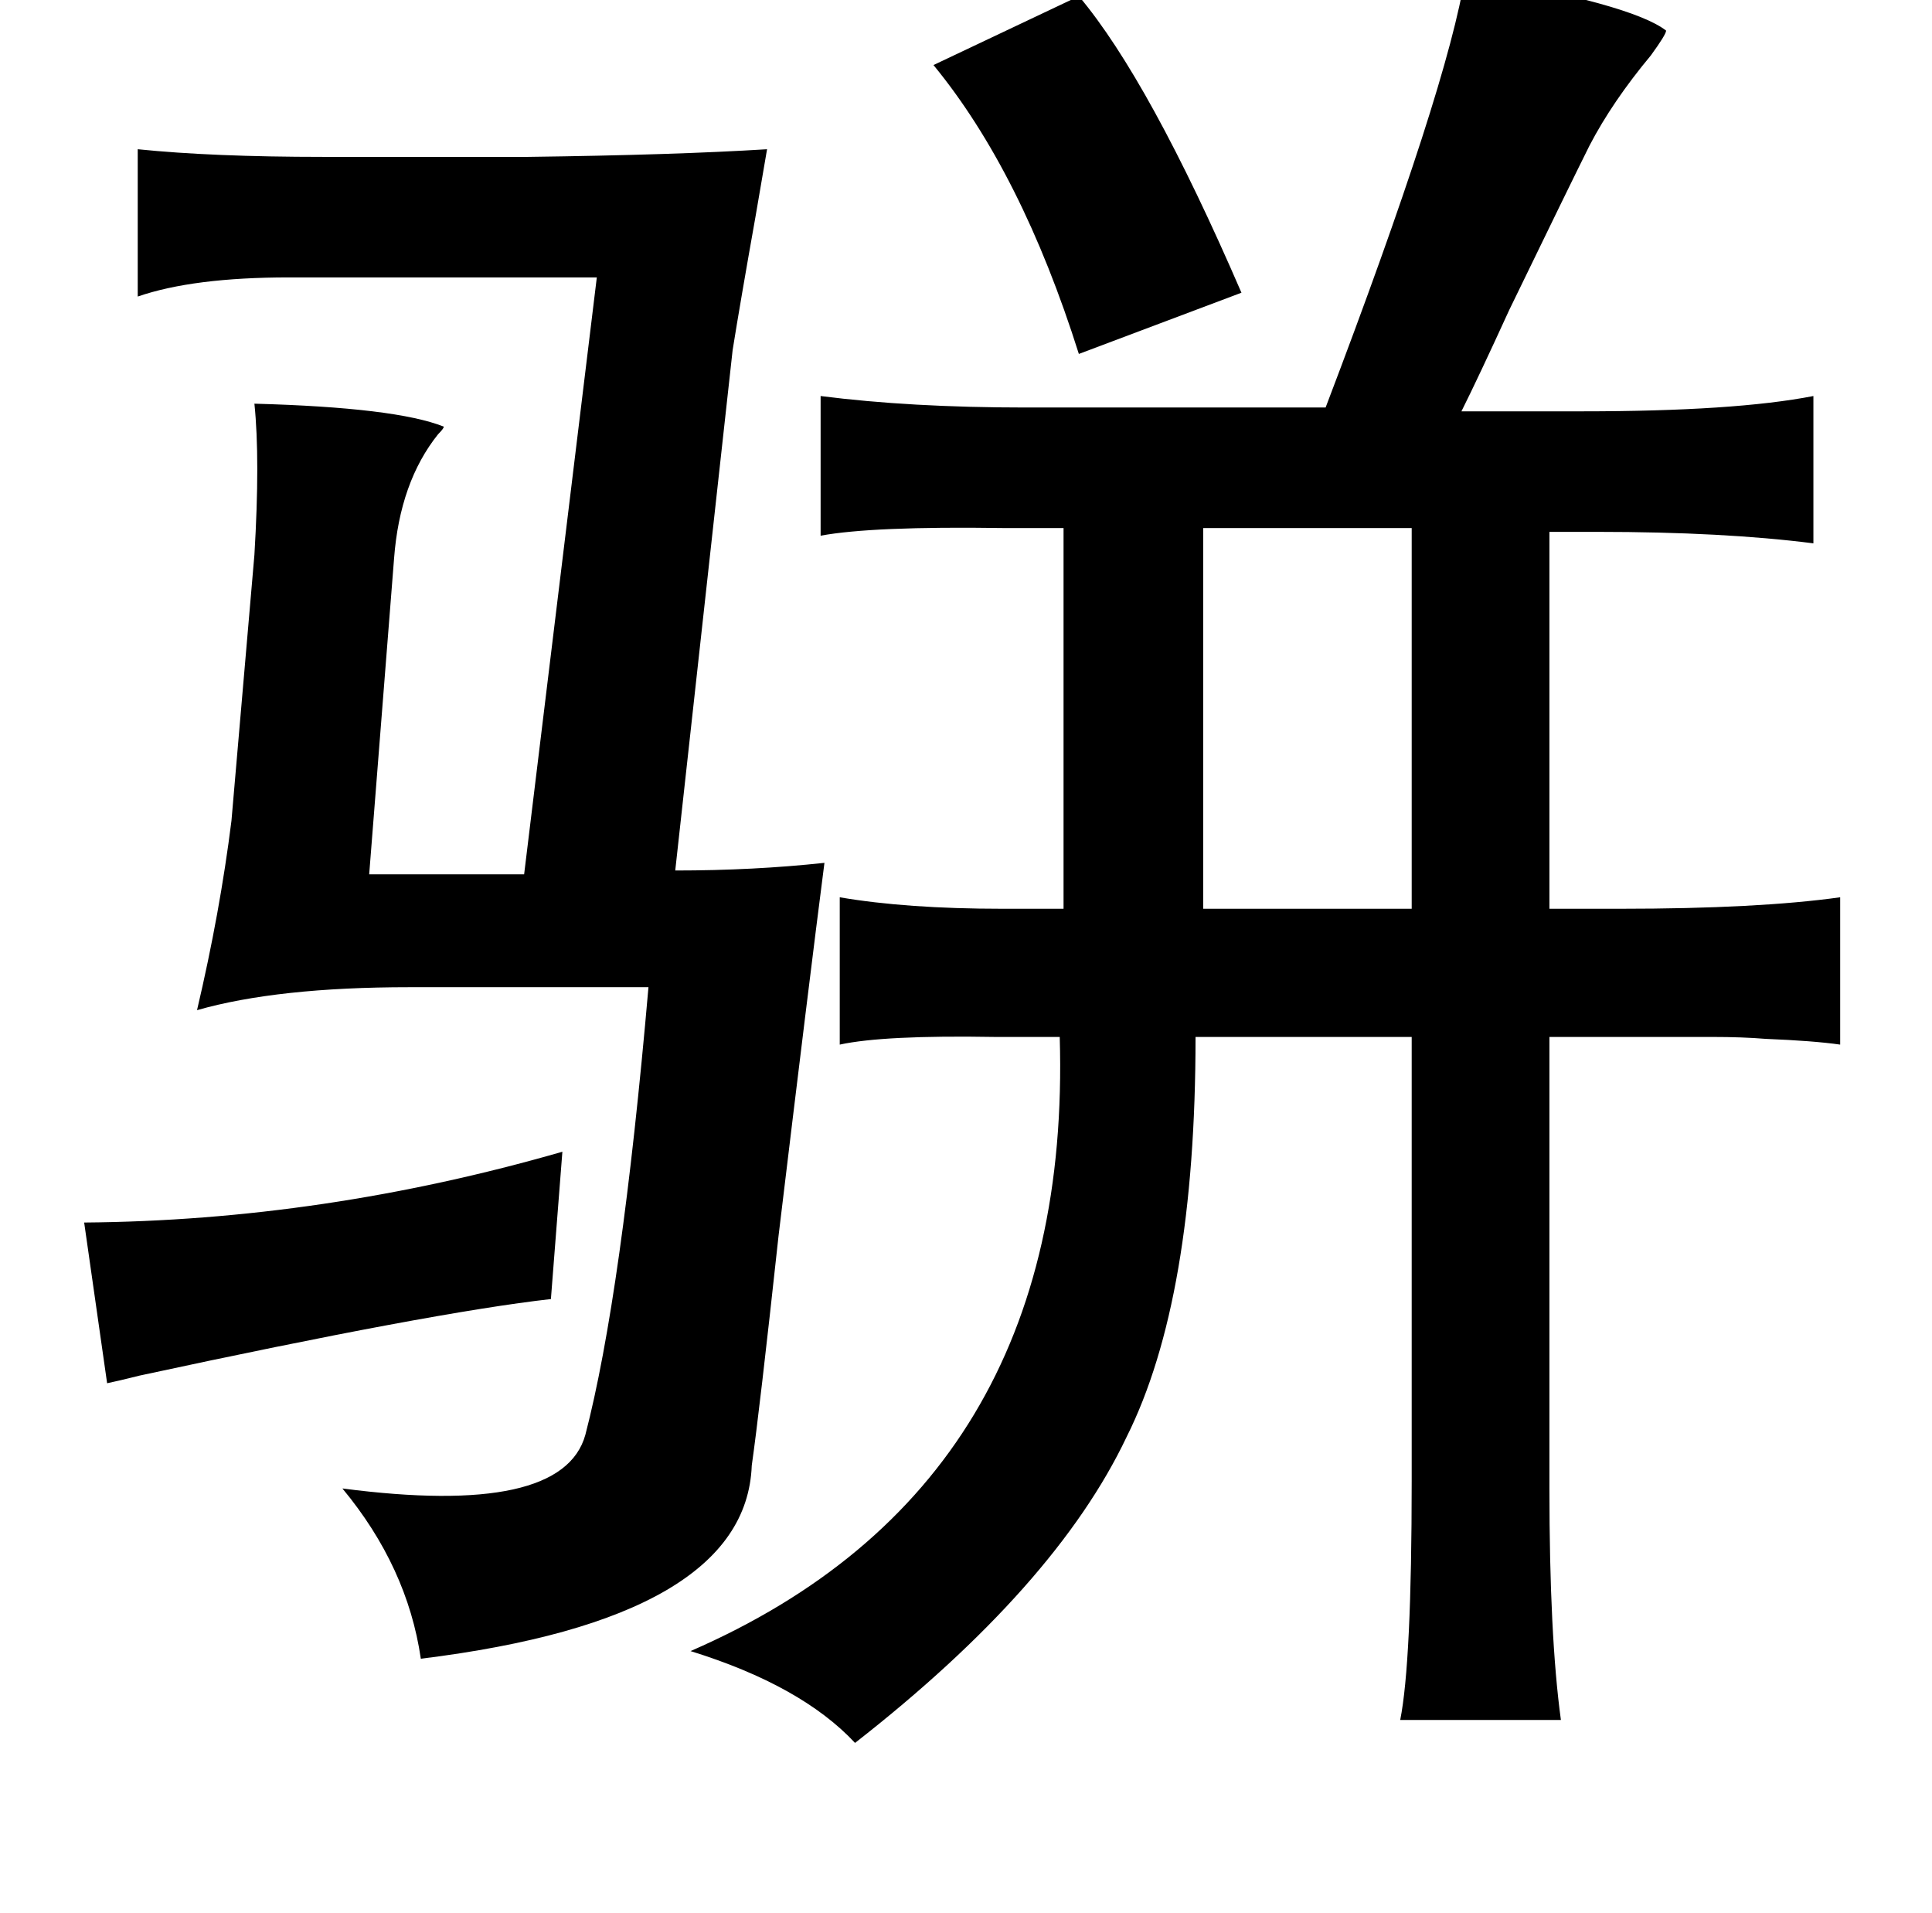 <?xml version="1.0" standalone="no"?>
<!DOCTYPE svg PUBLIC "-//W3C//DTD SVG 1.1//EN" "http://www.w3.org/Graphics/SVG/1.1/DTD/svg11.dtd" >
<svg xmlns="http://www.w3.org/2000/svg" xmlns:xlink="http://www.w3.org/1999/xlink" version="1.1" viewBox="-10 0 1010 1000">
   <path fill="currentColor"
d="M756 -13q87 15 105 29q0 2 -8 13q-20 24 -32 47q-10 20 -42 86q-16 35 -25 53h63q80 0 121 -8v77q-47 -6 -113 -6h-25v197h37q72 0 115 -6v77q-14 -2 -39 -3q-12 -1 -28 -1h-46h-39v236q0 77 6 121h-84q6 -30 6 -125v-232h-113q0 137 -36 209q-37 78 -142 160
q-28 -30 -86 -48q200 -87 193 -321h-34q-58 -1 -81 4v-77q35 6 85 6h32v-199h-32q-68 -1 -95 4v-73q47 6 107 6h157q64 -168 73 -226zM554 -2q37 44 85 155l-85 32q-30 -95 -76 -151zM619 276v199h109v-199h-109zM284 602l-6 77q-62 7 -215 40q-12 3 -17 4l-12 -84
q125 -1 250 -37zM62 78q39 4 97 4h107q77 -1 125 -4q-2 12 -6 35q-8 45 -12 70l-30 272q41 0 78 -4q-8 62 -24 195q-10 92 -14 120q-3 80 -173 101q-7 -48 -41 -89q115 15 127 -28q19 -73 33 -234h-125q-69 0 -111 12q12 -51 18 -99l12 -139q3 -50 0 -79q74 2 99 12
q0 1 -3 4q-20 25 -23 65l-13 165h81l38 -312h-161q-50 0 -79 10v-77z" />
</svg>
